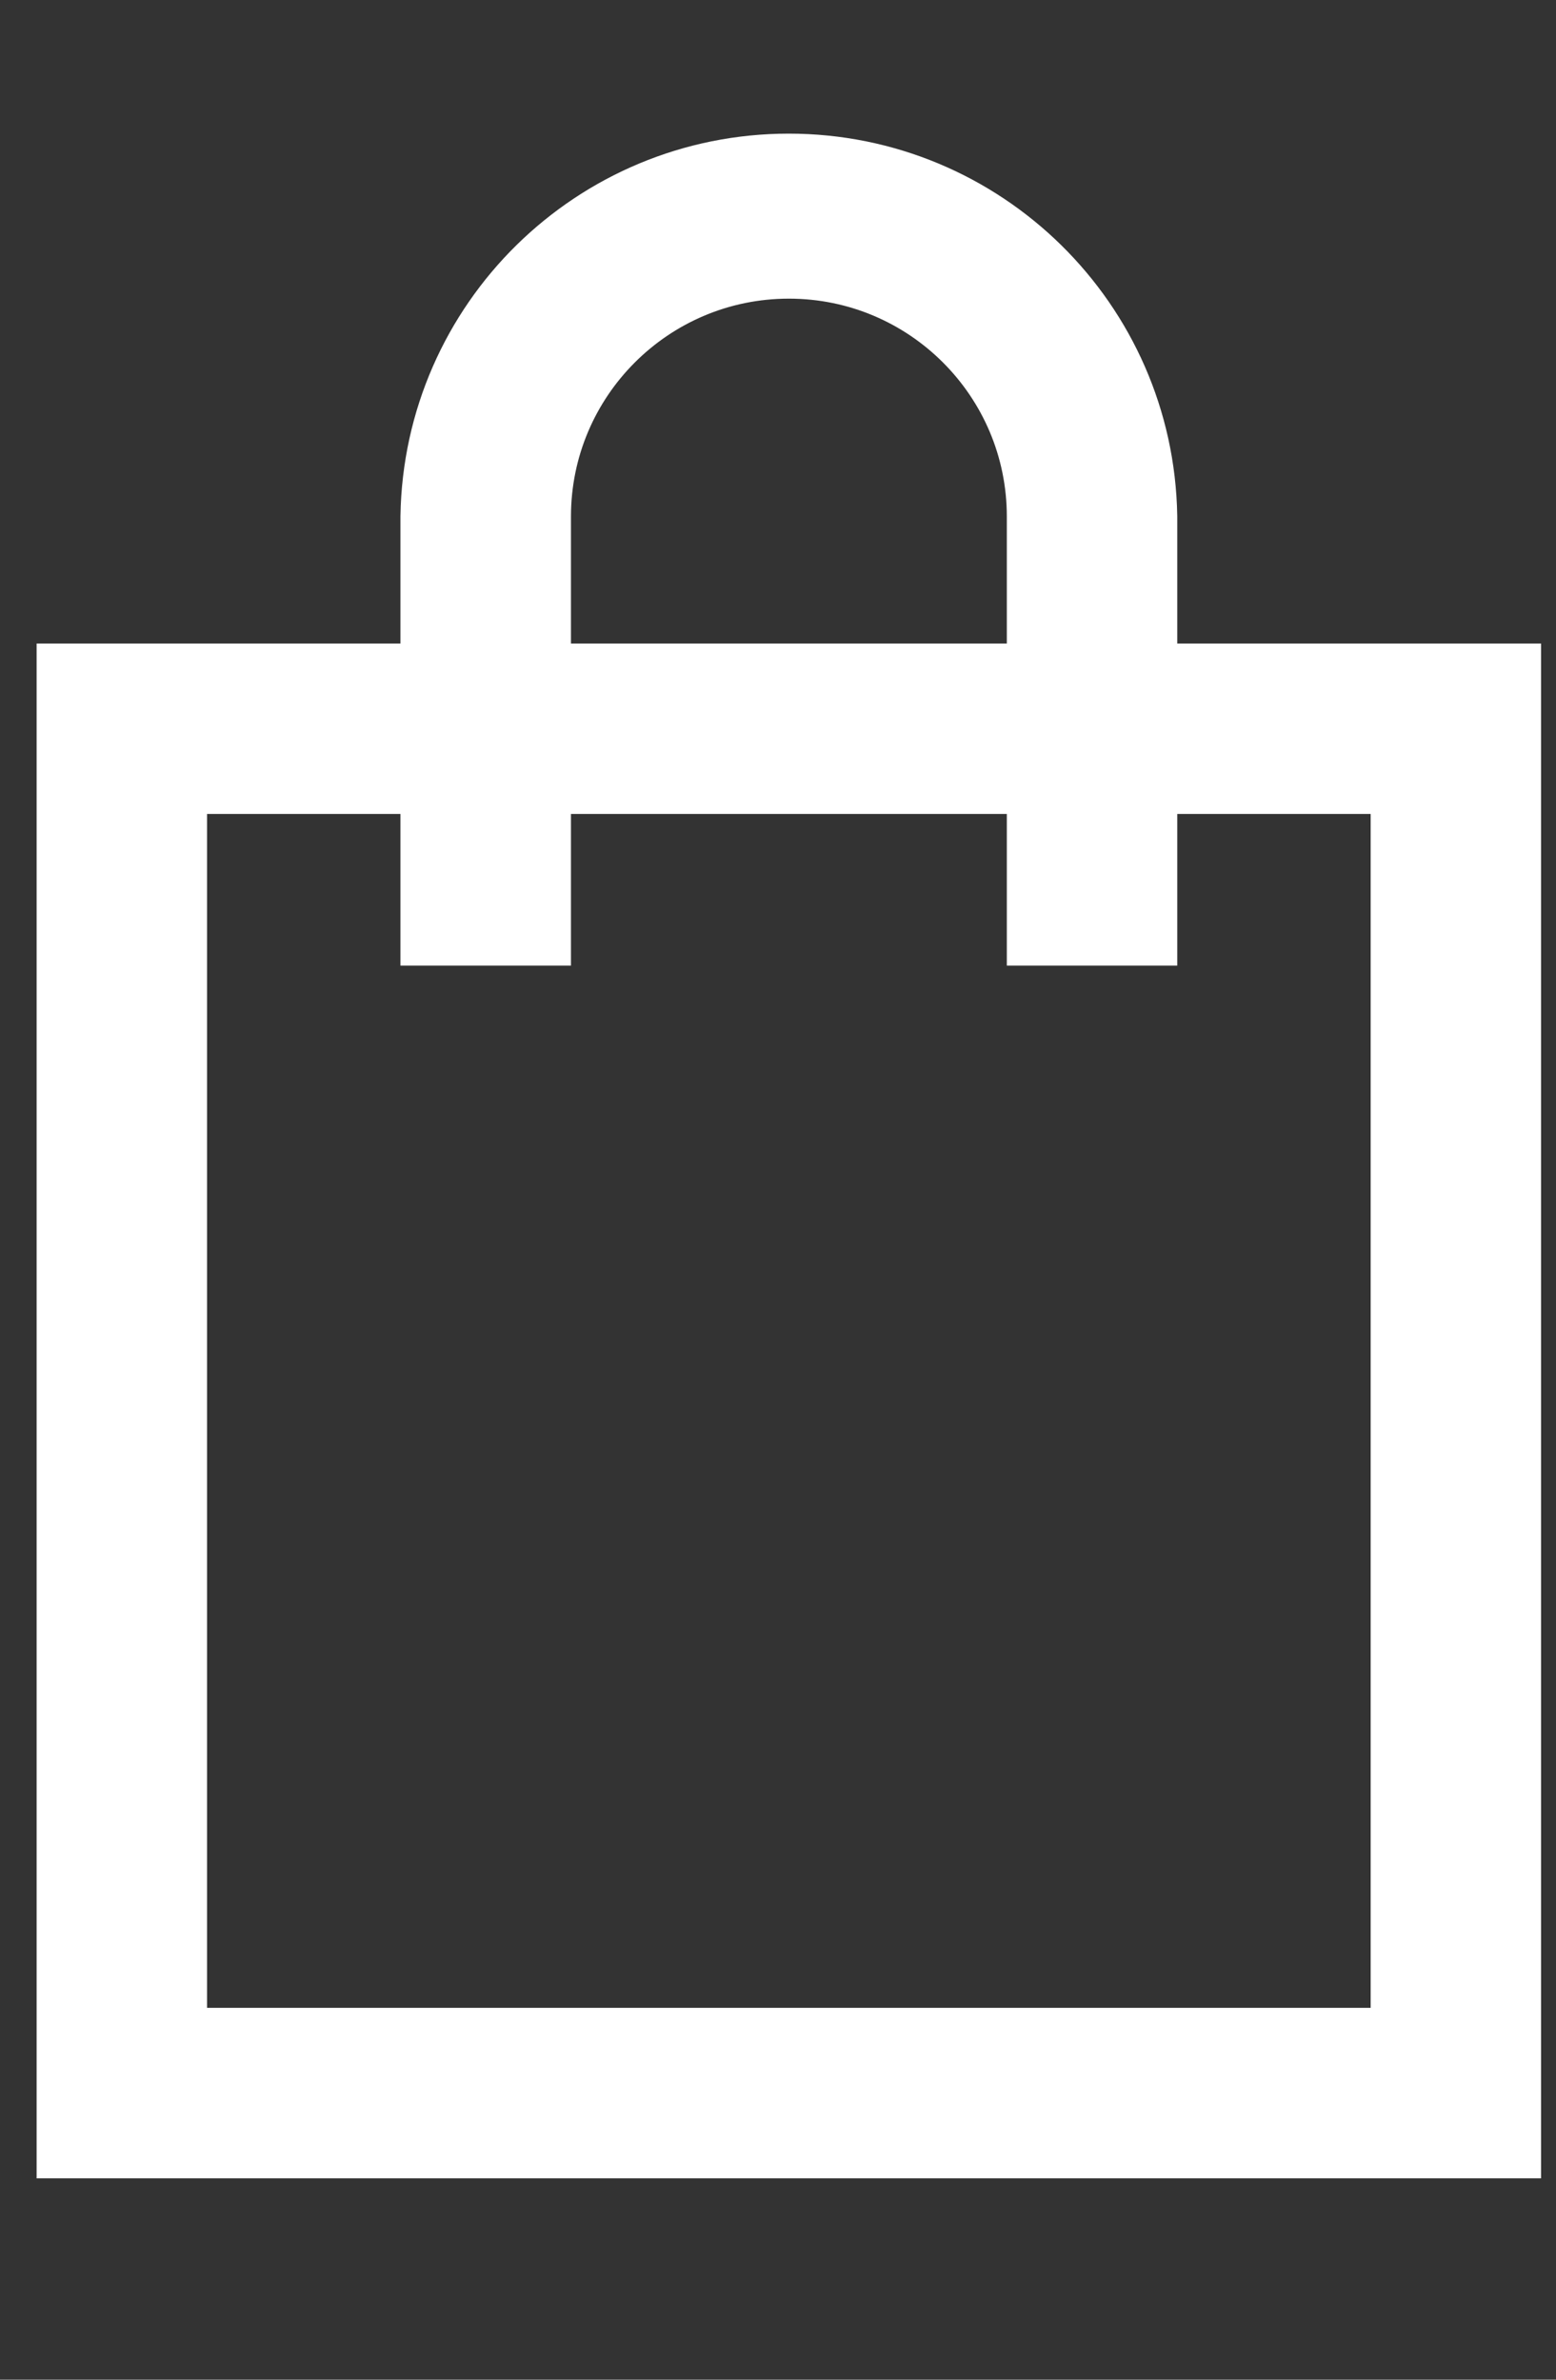 <?xml version="1.0" encoding="UTF-8"?>
<svg width="17px" height="26px" viewBox="0 0 17 26" version="1.1" xmlns="http://www.w3.org/2000/svg" xmlns:xlink="http://www.w3.org/1999/xlink">
    <rect x="0" y="0" width="17" height="26" fill="#333333" stroke="none"/>
    <title>ecommerce_bag</title>
    <g id="Page-1" stroke="none" stroke-width="1" fill="none" fill-rule="evenodd">
        <g id="Menu-Home-Desk" transform="translate(-1073, -67)" fill="#FFFFFF" fill-rule="nonzero" stroke="#FFFFFF" stroke-width="1.2">
            <g id="Group-2">
                <g id="Group_7">
                    <g id="Group_5" transform="translate(1033, 68.6)">
                        <g id="ecommerce_bag" transform="translate(41, 0.4)">
                            <g id="Group_2" transform="translate(0, 5.631)">
                                <path d="M15.237,15.569 L0,15.569 L0,0 L15.237,0 L15.237,15.569 Z M0.662,14.906 L14.575,14.906 L14.575,0.662 L0.662,0.662 L0.662,14.906 Z" id="Path_1"></path>
                            </g>
                            <g id="Group_3" transform="translate(3.975, 0)">
                                <path d="M7.287,7.95 L6.625,7.95 L6.625,3.644 C6.625,1.998 5.29,0.663 3.644,0.663 C1.998,0.663 0.663,1.998 0.663,3.644 L0.663,7.95 L0,7.95 L0,3.644 C0.033,1.655 1.655,0.06 3.643,0.06 C5.632,0.06 7.254,1.655 7.287,3.644 L7.287,7.95 Z" id="Path_2"></path>
                            </g>
                        </g>
                    </g>
                </g>
            </g>
        </g>
    </g>
</svg>